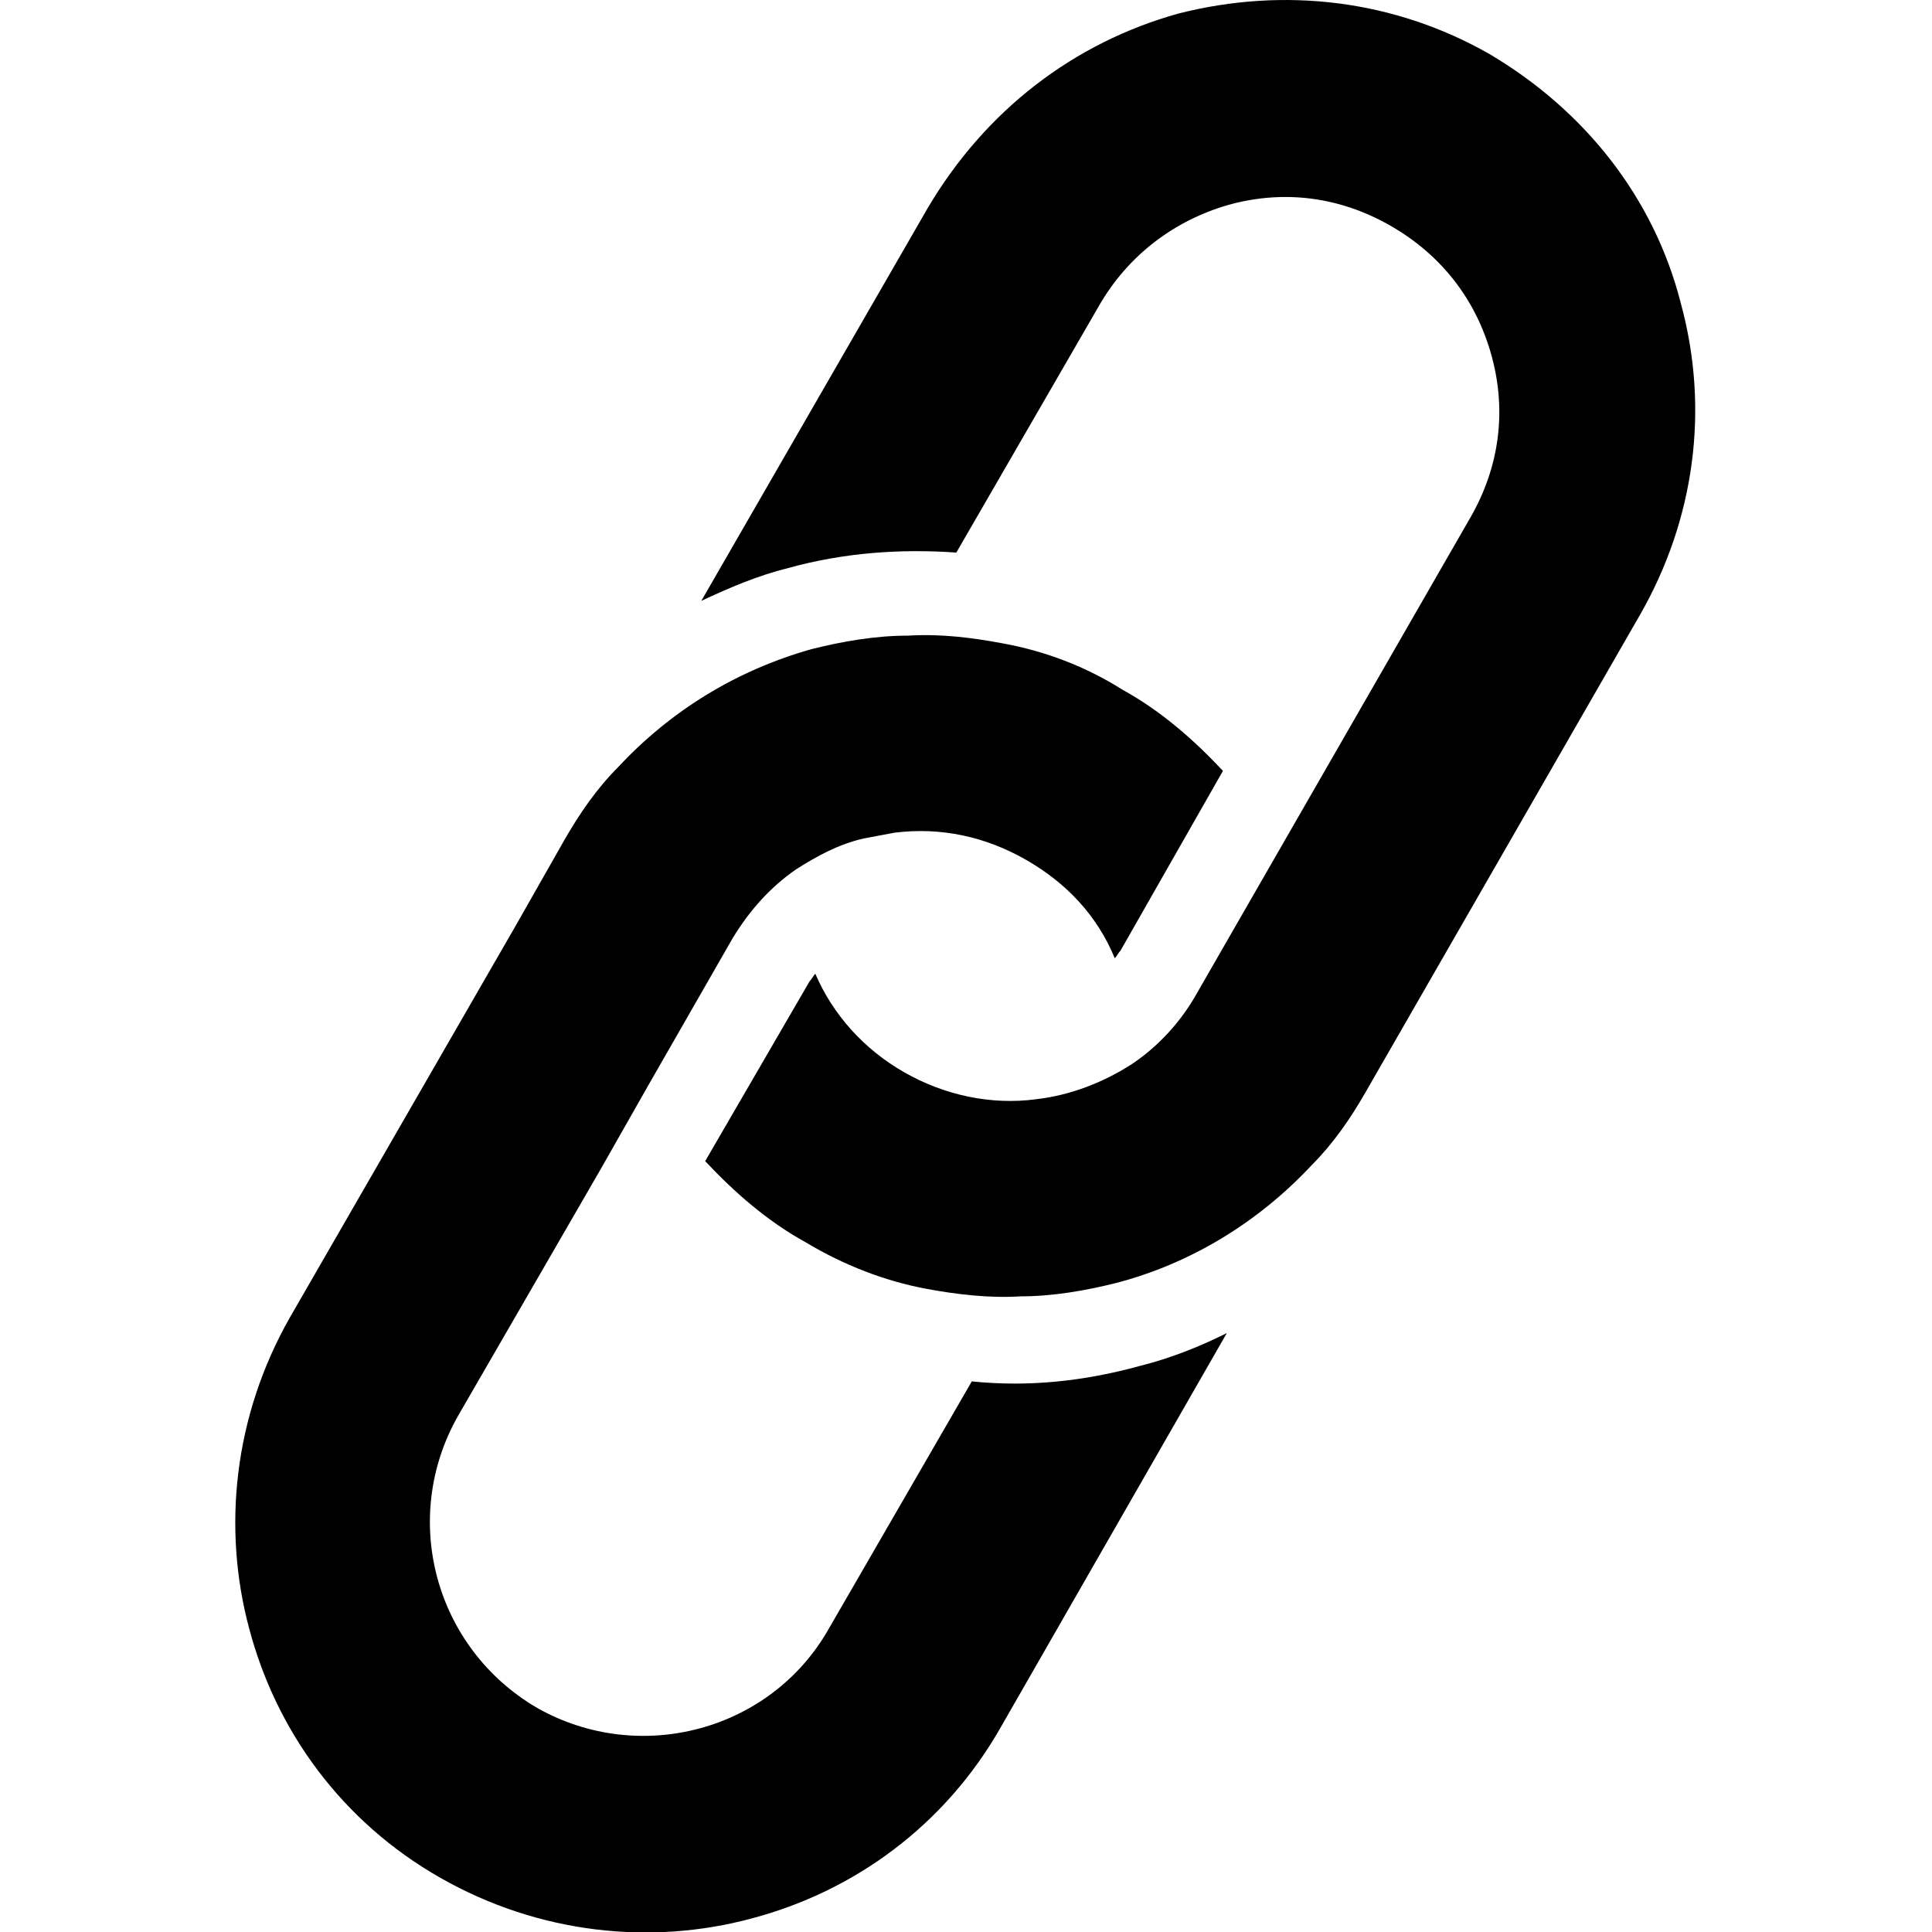 <?xml version="1.0" encoding="utf-8"?>
<!-- Generator: Adobe Illustrator 19.0.0, SVG Export Plug-In . SVG Version: 6.00 Build 0)  -->
<svg version="1.1" id="Layer_1" xmlns="http://www.w3.org/2000/svg" xmlns:xlink="http://www.w3.org/1999/xlink" x="0px" y="0px"
	 viewBox="0 0 100 100" style="enable-background:new 0 0 100 100;" xml:space="preserve">
<g id="XMLID_1_">
	<path id="XMLID_12_" d="M87,15.7c1.5,5.5,0.7,11.2-2.1,16.1L70.7,56.5c-0.8,1.4-1.7,2.7-2.8,3.8c-2.8,3-6.3,5.1-10.1,6.1
		c-1.6,0.4-3.3,0.7-5,0.7c-1.6,0.1-3.3-0.1-4.9-0.4c-2.1-0.4-4.2-1.2-6.2-2.4c-2-1.1-3.7-2.6-5.2-4.2l5.4-9.3
		c0.1-0.1,0.2-0.3,0.3-0.4c0.9,2.1,2.5,3.9,4.6,5.1c2.1,1.2,4.5,1.7,6.8,1.4c1.8-0.2,3.6-0.9,5.1-1.9c1.3-0.9,2.4-2.1,3.2-3.5
		l14.2-24.7c1.5-2.6,1.9-5.5,1.1-8.4s-2.6-5.2-5.2-6.7c-2.6-1.5-5.5-1.9-8.4-1.1c-2.8,0.8-5.2,2.6-6.7,5.2l-7.4,12.8
		c-2.9-0.2-5.8,0-8.7,0.8c-1.6,0.4-3,1-4.5,1.7l11.7-20.3C51,5.7,55.6,2.2,61,0.7C66.5-0.7,72.2,0,77.1,2.8
		C82,5.7,85.6,10.2,87,15.7z"/>
	<path id="XMLID_9_" d="M59,70.7c1.6-0.4,3.1-1,4.5-1.7L51.8,89.4c-2.9,5.1-7.6,8.5-12.9,9.9c-5.2,1.4-11,0.8-16.1-2.1
		c-5.1-2.9-8.5-7.6-9.9-12.9c-1.4-5.2-0.8-11,2.1-16.1l11.7-20.3l2.5-4.4c0.8-1.4,1.7-2.7,2.8-3.8c2.7-2.9,6.1-5,10-6.1
		c1.6-0.4,3.3-0.7,5-0.7c1.7-0.1,3.3,0.1,4.9,0.4c2.2,0.4,4.3,1.2,6.2,2.4c2,1.1,3.7,2.6,5.2,4.2L58,49.2c-0.1,0.1-0.2,0.3-0.3,0.4
		c-0.9-2.2-2.5-3.9-4.6-5.1c-2.1-1.2-4.4-1.7-6.8-1.4c-0.5,0.1-1.1,0.2-1.6,0.3c-1.3,0.3-2.4,0.9-3.5,1.6c-1.3,0.9-2.4,2.1-3.3,3.6
		l-4.3,7.5l-2.5,4.4l-7.4,12.8c-3,5.3-1.2,12,4.1,15.1c5.3,3,12.1,1.2,15.1-4.1l7.4-12.8C53.2,71.8,56.1,71.5,59,70.7z"/>
</g>
</svg>
